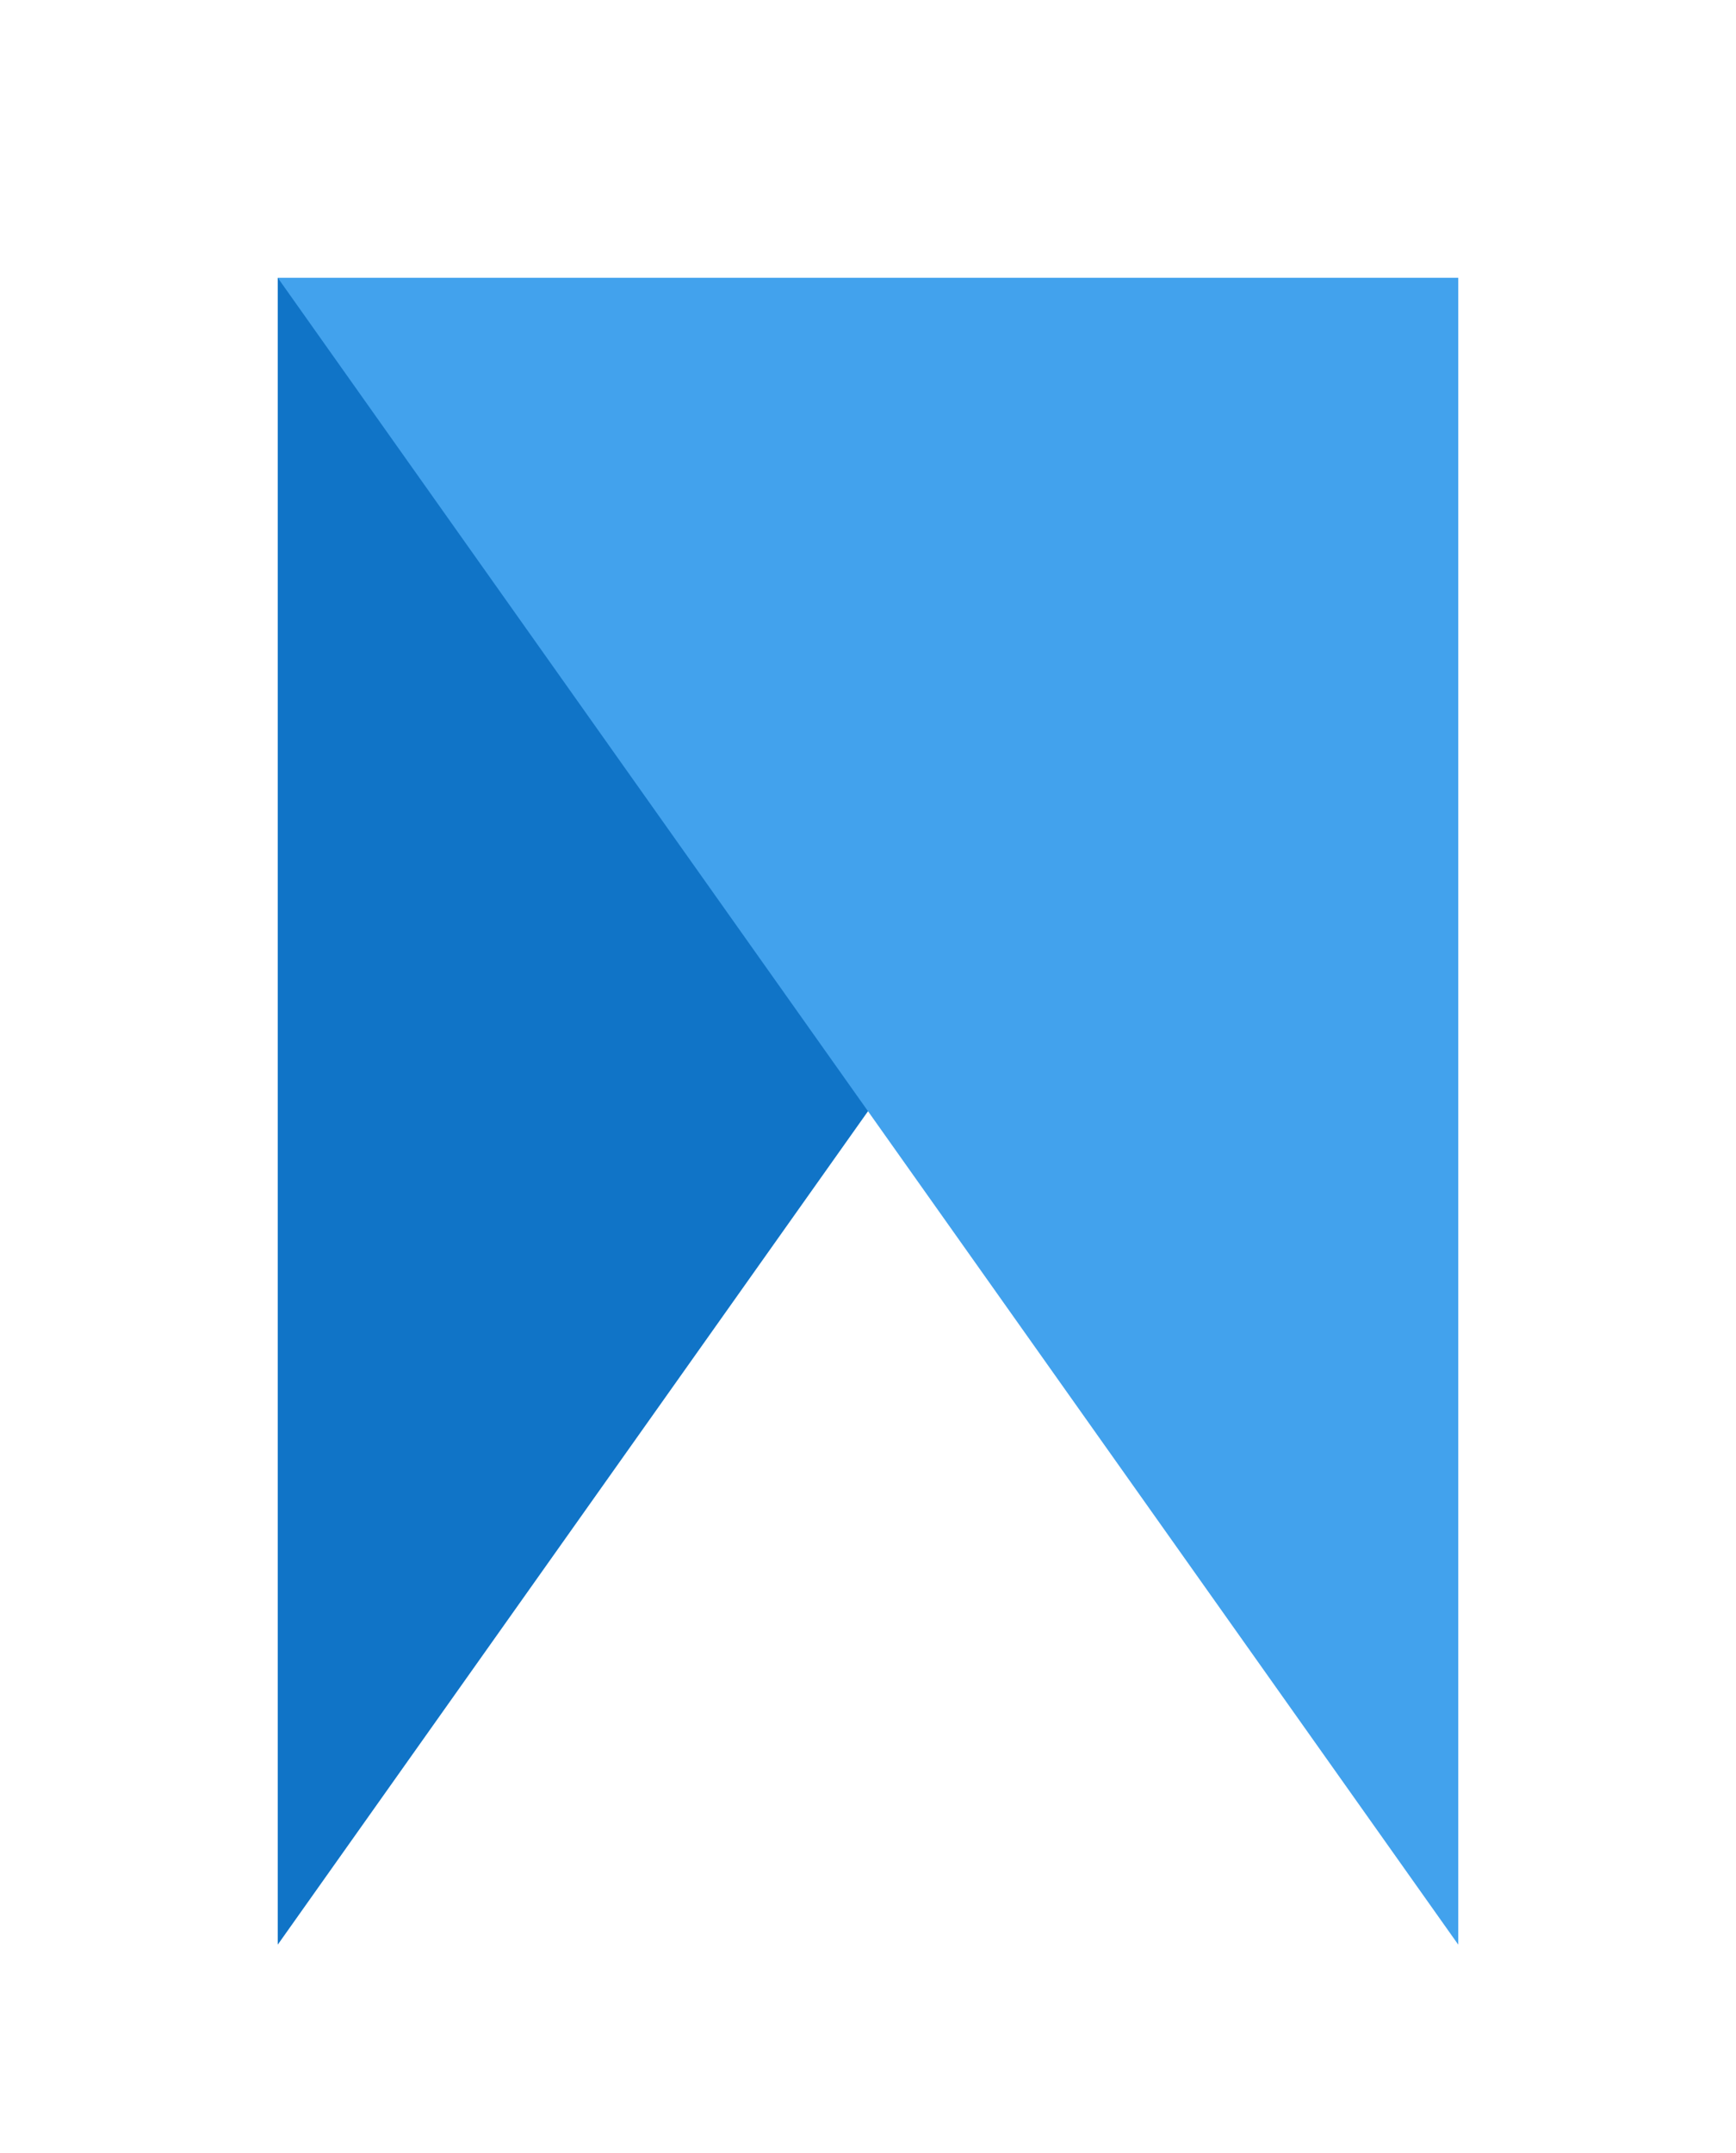 <svg xmlns="http://www.w3.org/2000/svg" width="25" height="31" viewBox="0 0 25 31">
    <defs>
        <filter id="a" width="182.4%" height="158.3%" x="-41.2%" y="-20.8%" filterUnits="objectBoundingBox">
            <feOffset dy="2" in="SourceAlpha" result="shadowOffsetOuter1"/>
            <feGaussianBlur in="shadowOffsetOuter1" result="shadowBlurOuter1" stdDeviation="2"/>
            <feColorMatrix in="shadowBlurOuter1" result="shadowMatrixOuter1" values="0 0 0 0 0.667 0 0 0 0 0.667 0 0 0 0 0.667 0 0 0 0.37 0"/>
            <feMerge>
                <feMergeNode in="shadowMatrixOuter1"/>
                <feMergeNode in="SourceGraphic"/>
            </feMerge>
        </filter>
    </defs>
    <g fill="none" fill-rule="evenodd" filter="url(#a)" transform="translate(4 2)">
        <path fill="#1074C7" d="M17 0H0v24z"/>
        <path fill="#42A2ED" d="M0 0h17v24z"/>
    </g>
</svg>

